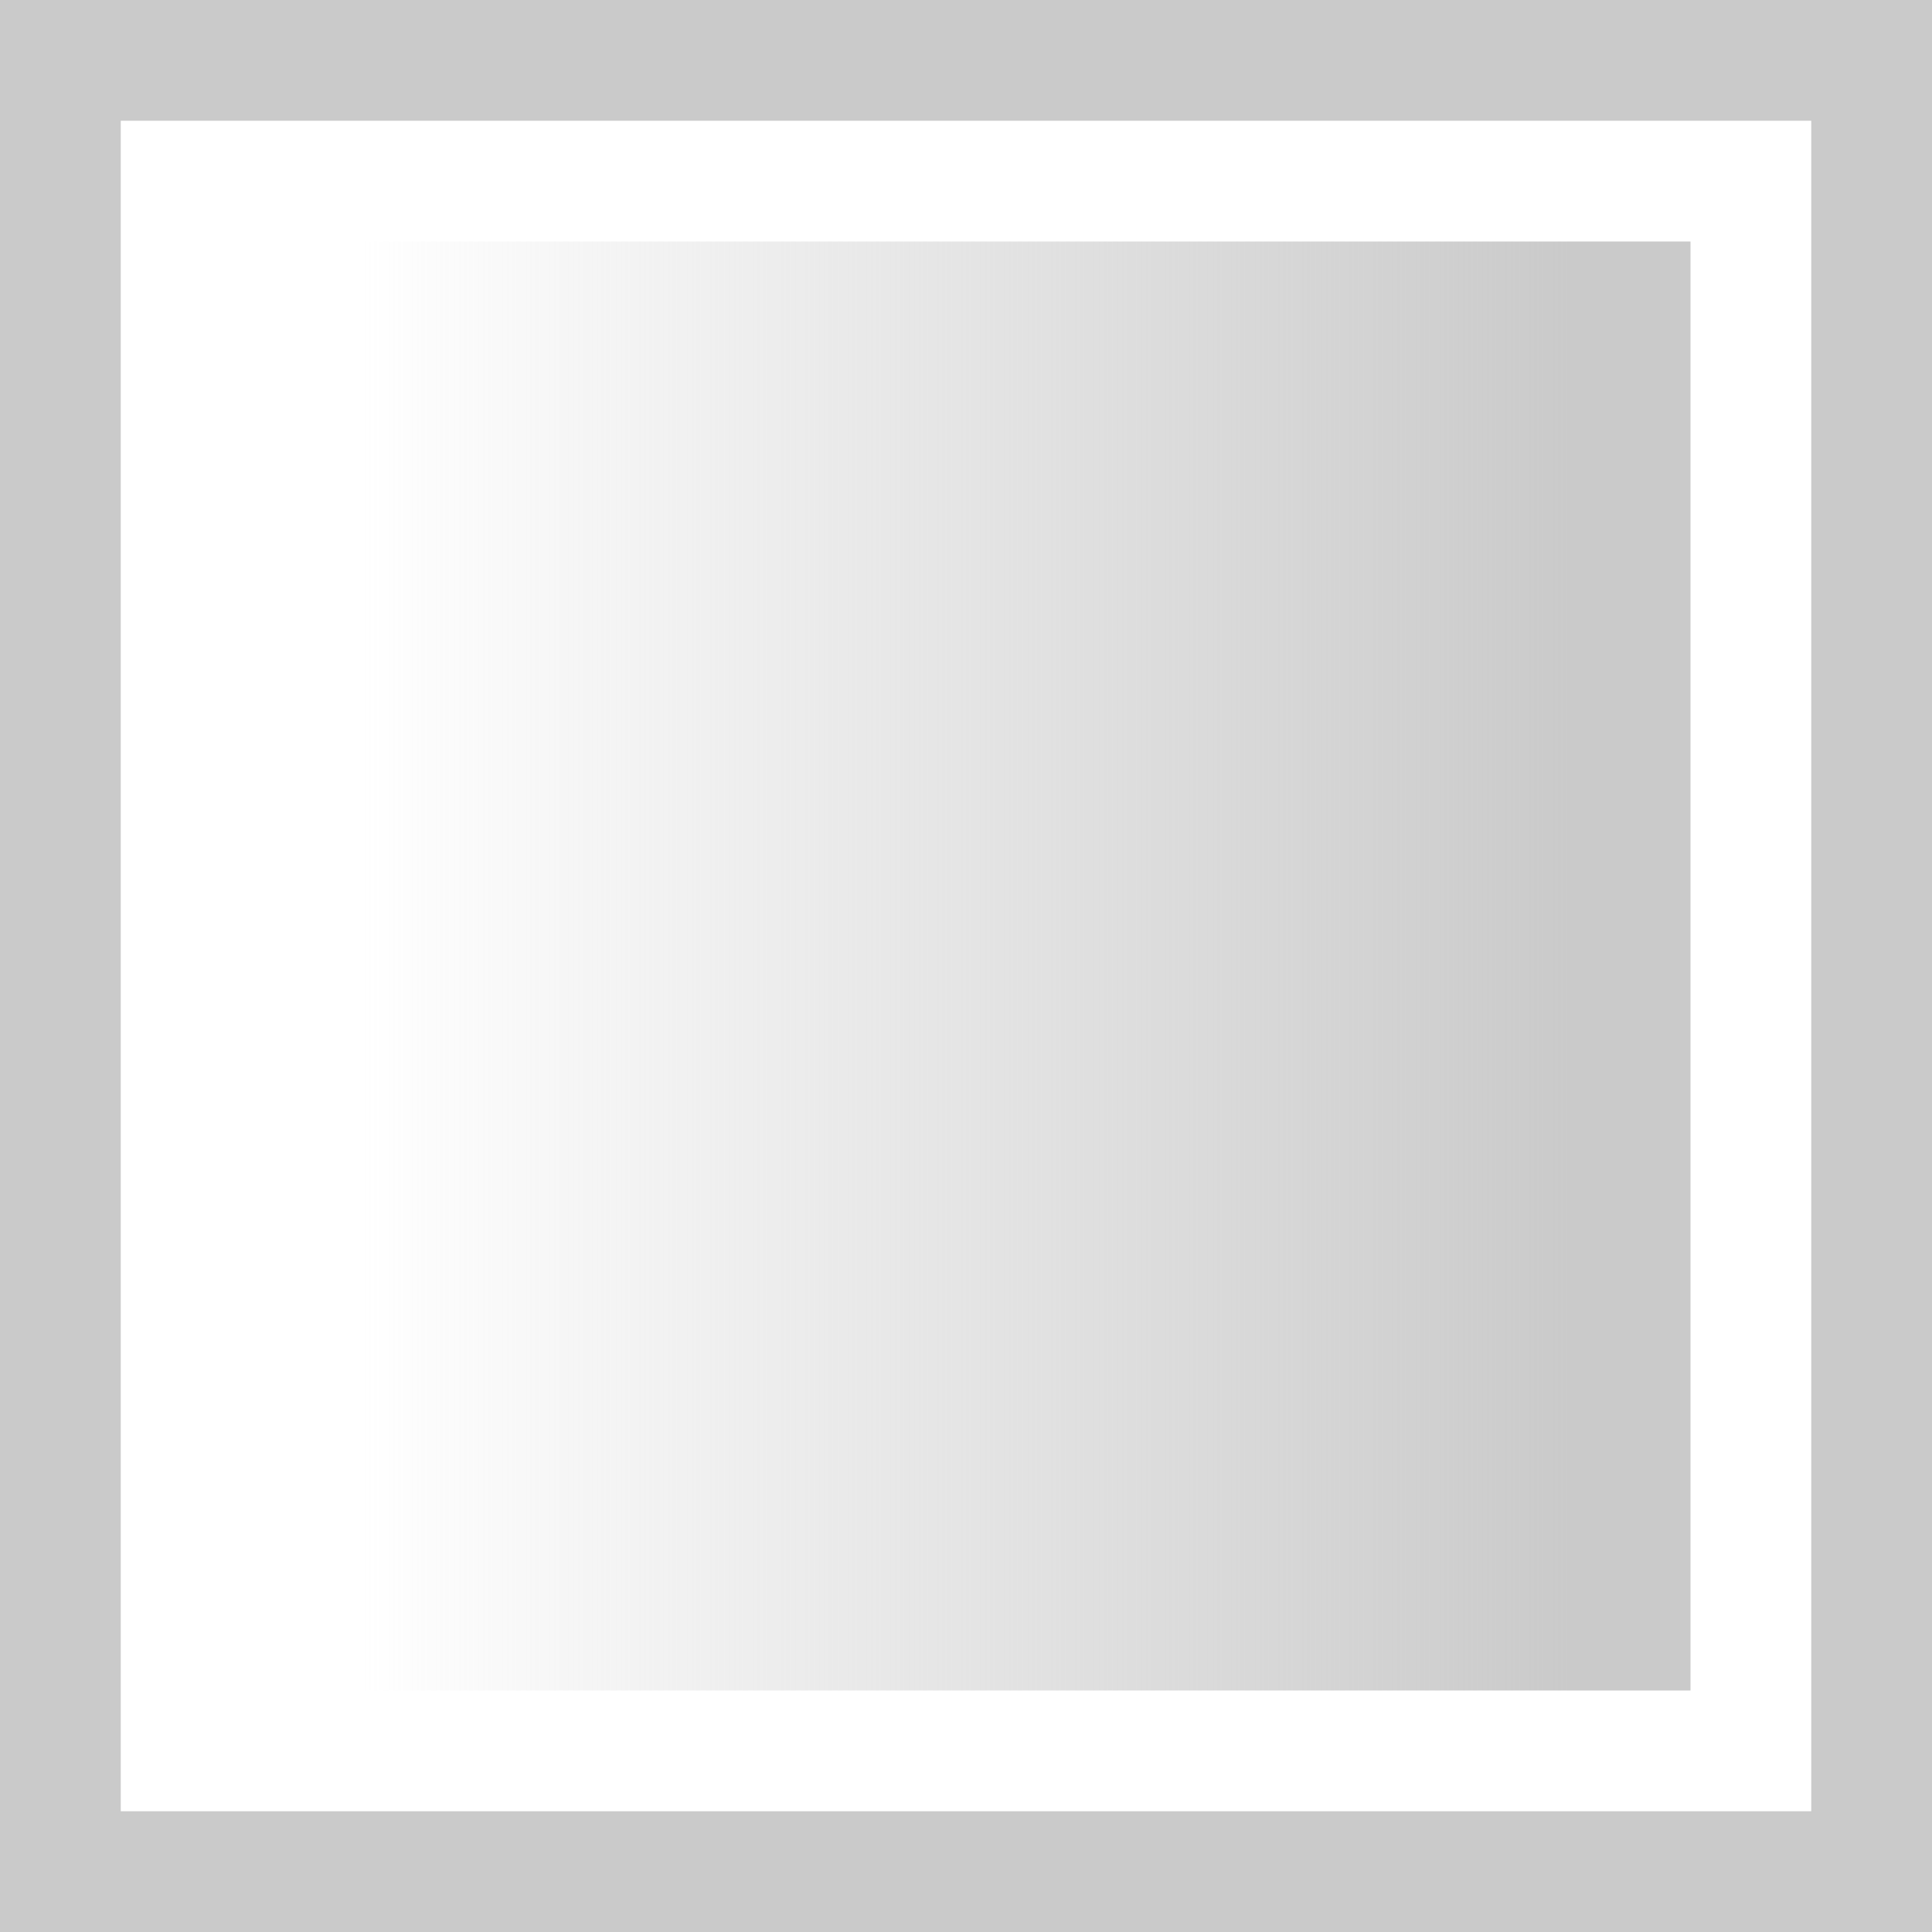<svg xmlns="http://www.w3.org/2000/svg" xmlns:svg="http://www.w3.org/2000/svg" xmlns:xlink="http://www.w3.org/1999/xlink" id="svg2" width="32" height="32" version="1.1" viewBox="0 0 32 32"><defs id="defs4"><linearGradient id="linearGradient5033"><stop id="stop5035" offset="0" style="stop-color:#cacaca;stop-opacity:1"/><stop id="stop5037" offset="1" style="stop-color:#cacaca;stop-opacity:0"/></linearGradient><linearGradient id="linearGradient5039" x1="26" x2="6" y1="16" y2="16" gradientUnits="userSpaceOnUse" xlink:href="#linearGradient5033"/></defs><g style="display:inline" id="layer3"><path id="rect4157" d="m 0,0 0,4 0,24 0,4 32,0 0,-4 0,-24 0,-4 z m 2,2 28,0 0,28 -28,0 z" style="opacity:1;fill:#cacaca;fill-opacity:1;stroke:none;stroke-width:4;stroke-linecap:butt;stroke-linejoin:round;stroke-miterlimit:4;stroke-dasharray:none;stroke-dashoffset:1;stroke-opacity:1"/></g><g style="display:inline" id="layer6"><path id="rect5031" d="m 4,4 24,0 0,1e-7 0,24 0,1e-6 -24,0 0,-1e-6 0,-24 z" style="opacity:1;fill:url(#linearGradient5039);fill-opacity:1;stroke:none;stroke-width:4;stroke-linecap:square;stroke-linejoin:miter;stroke-miterlimit:4;stroke-dasharray:none;stroke-dashoffset:0;stroke-opacity:1"/></g></svg>